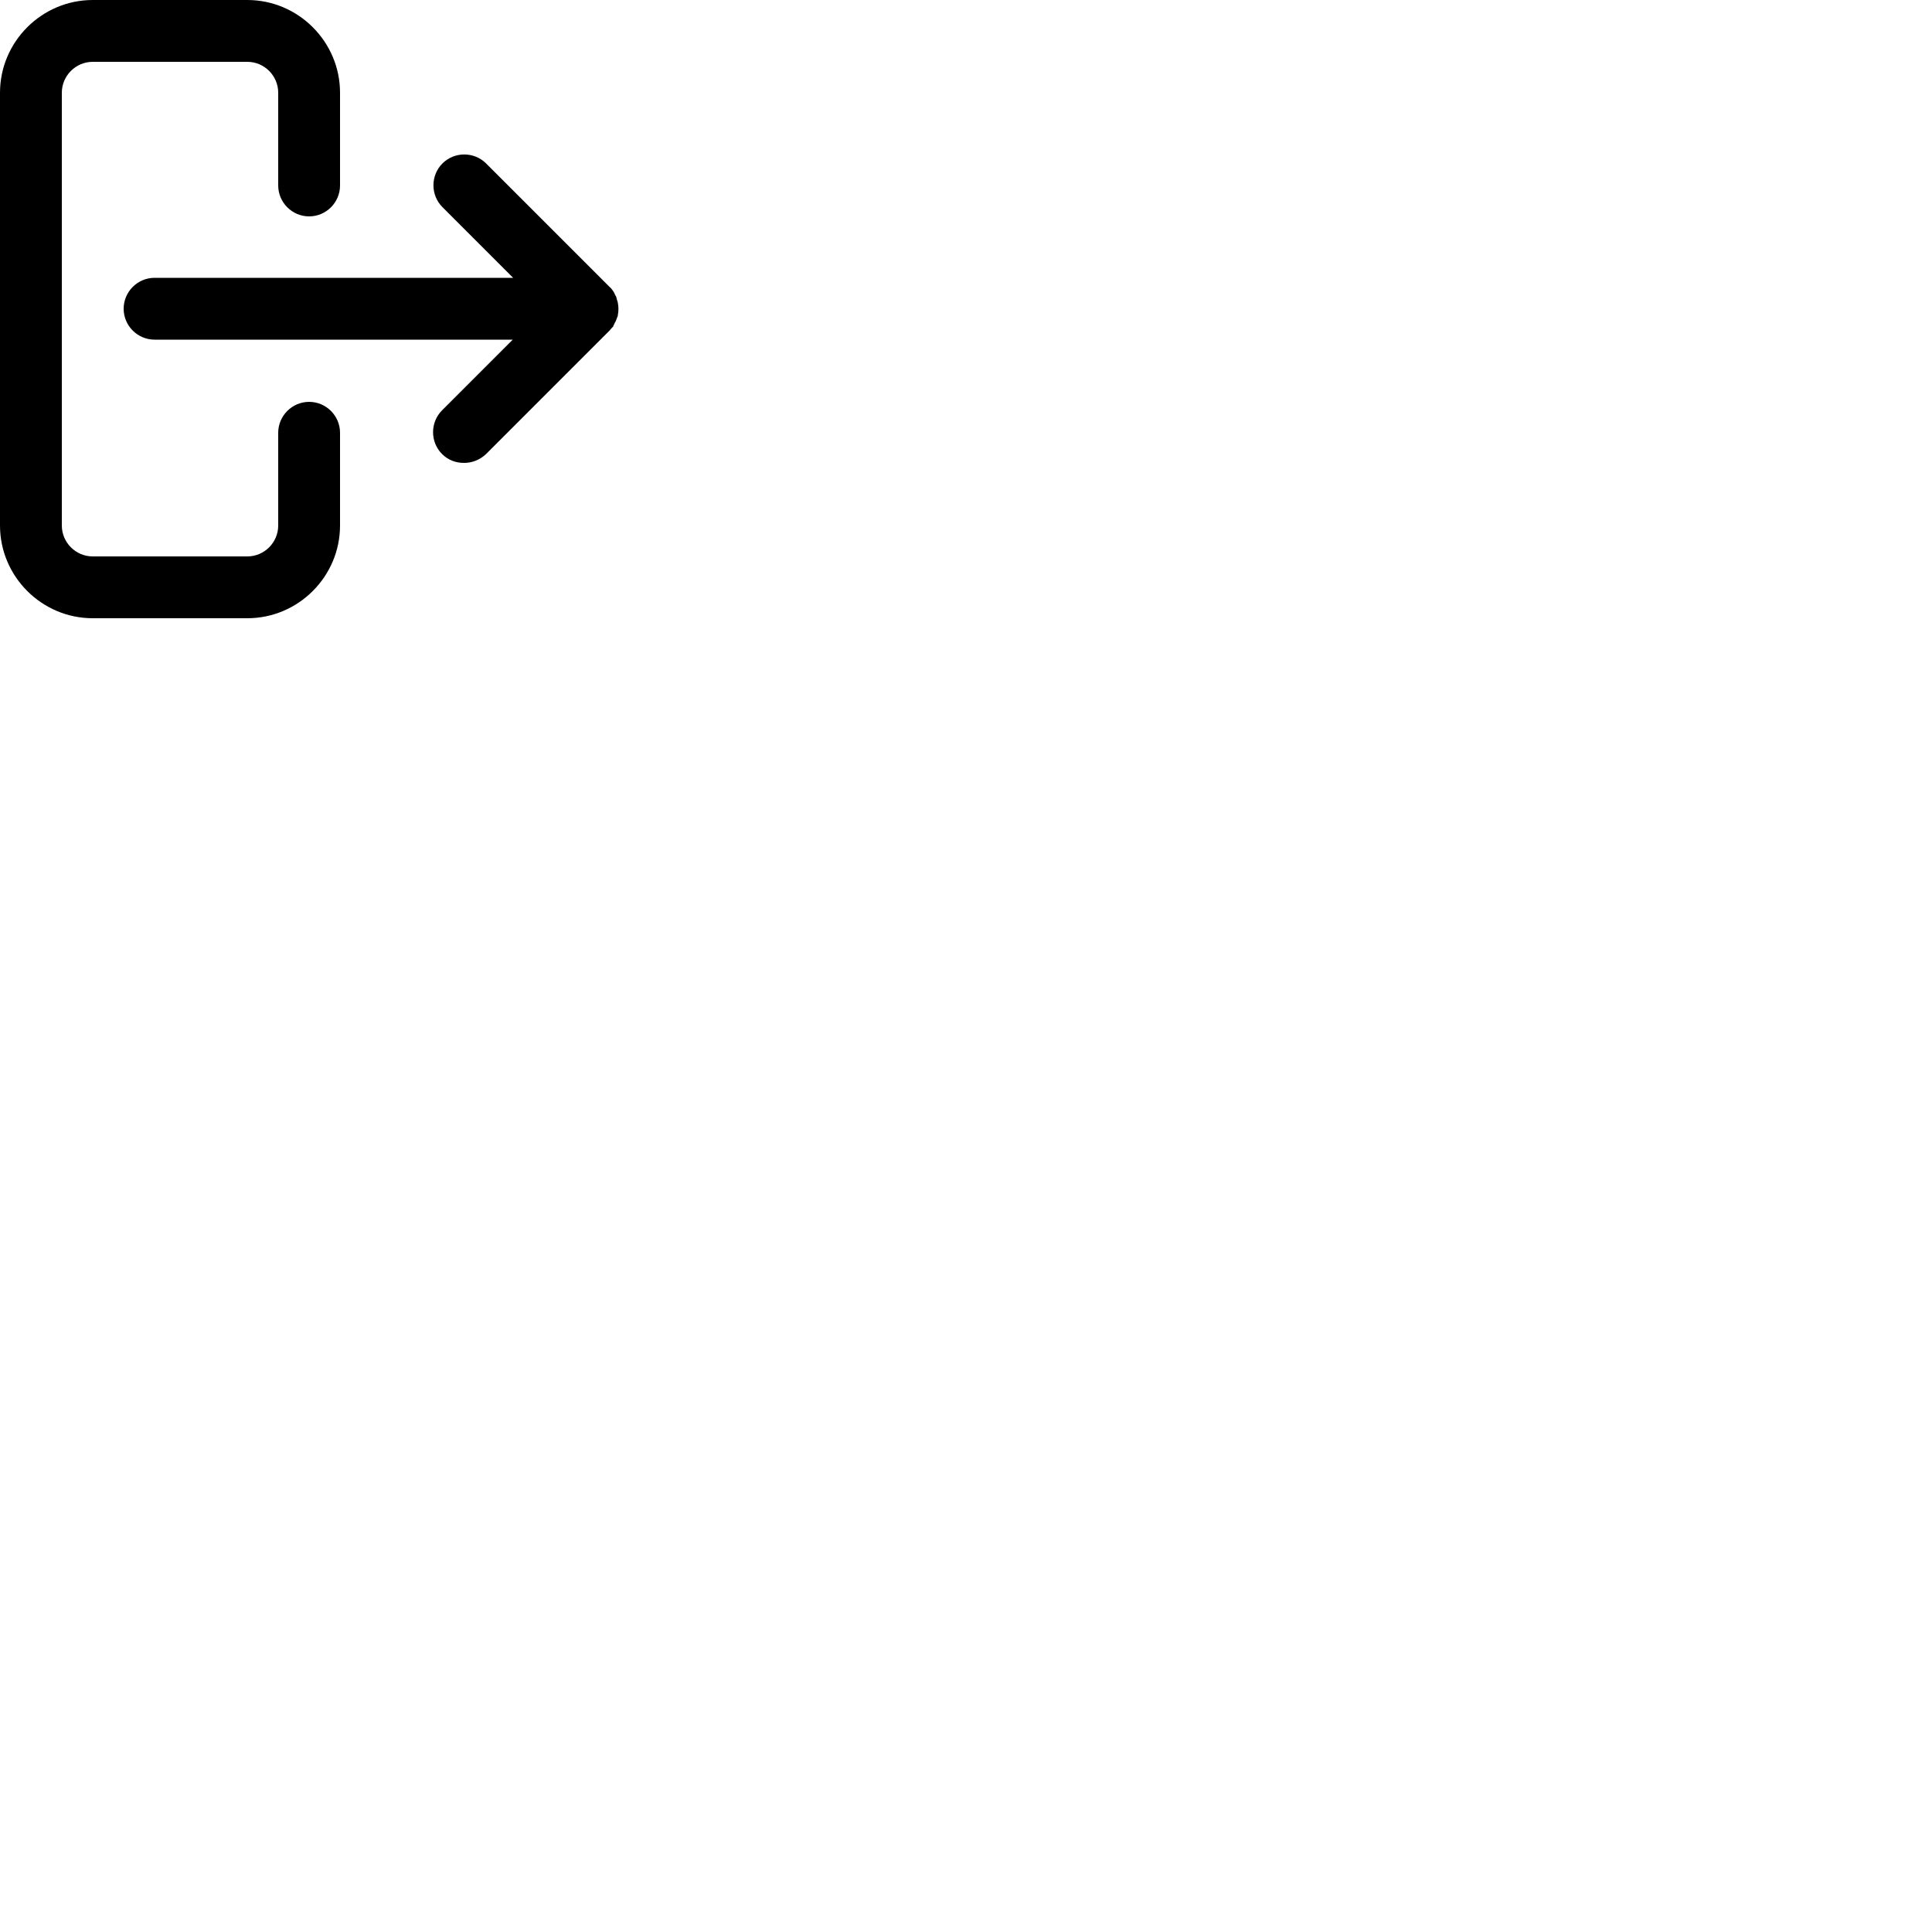 <?xml version="1.0" encoding="UTF-8" standalone="no"?>
<!-- Uploaded to: SVG Repo, www.svgrepo.com, Generator: SVG Repo Mixer Tools -->

<svg
   fill="#000000"
   height="800px"
   width="800px"
   version="1.1"
   id="Layer_1"
   viewBox="0 0 500 500"
   enable-background="new 0 0 500 500"
   xml:space="preserve"
   sodipodi:docname="Logout.svg"
   inkscape:version="1.3 (0e150ed6c4, 2023-07-21)"
   xmlns:inkscape="http://www.inkscape.org/namespaces/inkscape"
   xmlns:sodipodi="http://sodipodi.sourceforge.net/DTD/sodipodi-0.dtd"
   xmlns="http://www.w3.org/2000/svg"
   xmlns:svg="http://www.w3.org/2000/svg"><defs
   id="defs2" /><sodipodi:namedview
   id="namedview2"
   pagecolor="#ffffff"
   bordercolor="#000000"
   borderopacity="0.25"
   inkscape:showpageshadow="2"
   inkscape:pageopacity="0.0"
   inkscape:pagecheckerboard="0"
   inkscape:deskcolor="#d1d1d1"
   inkscape:zoom="1.48875"
   inkscape:cx="336.85978"
   inkscape:cy="254.24013"
   inkscape:window-width="2560"
   inkscape:window-height="1369"
   inkscape:window-x="-8"
   inkscape:window-y="-8"
   inkscape:window-maximized="1"
   inkscape:current-layer="Layer_1" />&#10;<g
   id="g2"
   transform="translate(-170,-120)"
   inkscape:export-filename="g2.svg"
   inkscape:export-xdpi="96"
   inkscape:export-ydpi="96">&#10;	<path
   d="m 250,224 c -4.4,0 -8,3.6 -8,8 v 24 c 0,4.4 -3.6,8 -8,8 h -40 c -4.4,0 -8,-3.6 -8,-8 V 144 c 0,-4.4 3.6,-8 8,-8 h 40 c 4.4,0 8,3.6 8,8 v 24 c 0,4.4 3.6,8 8,8 4.4,0 8,-3.6 8,-8 v -24 c 0,-13.2 -10.8,-24 -24,-24 h -40 c -13.2,0 -24,10.8 -24,24 v 112 c 0,13.2 10.8,24 24,24 h 40 c 13.2,0 24,-10.8 24,-24 v -24 c 0,-4.4 -3.6,-8 -8,-8 z"
   id="path1" />&#10;	<path
   d="m 328.4,204.8 c 0.1,-0.1 0.2,-0.2 0.3,-0.3 0,0 0,0 0,-0.1 0.1,-0.2 0.2,-0.4 0.3,-0.6 0.1,-0.3 0.3,-0.5 0.4,-0.8 0.1,-0.3 0.2,-0.5 0.3,-0.8 0.1,-0.2 0.2,-0.4 0.2,-0.7 0.2,-1 0.2,-2.1 0,-3.1 0,0 0,0 0,0 0,-0.2 -0.1,-0.4 -0.2,-0.7 -0.1,-0.3 -0.1,-0.5 -0.2,-0.8 0,0 0,0 0,0 -0.1,-0.3 -0.3,-0.5 -0.4,-0.8 -0.1,-0.2 -0.2,-0.4 -0.3,-0.6 -0.3,-0.4 -0.6,-0.9 -1,-1.2 l -32,-32 c -3.1,-3.1 -8.2,-3.1 -11.3,0 -3.1,3.1 -3.1,8.2 0,11.3 l 18.3,18.3 H 210 c -4.4,0 -8,3.6 -8,8 0,4.4 3.6,8 8,8 h 92.7 l -18.3,18.3 c -3.1,3.1 -3.1,8.2 0,11.3 1.6,1.6 3.6,2.3 5.7,2.3 2.1,0 4.1,-0.8 5.7,-2.3 l 32,-32 c 0,0 0,0 0,0 0.1,-0.1 0.3,-0.4 0.6,-0.7 z"
   id="path2" />&#10;</g>&#10;</svg>
